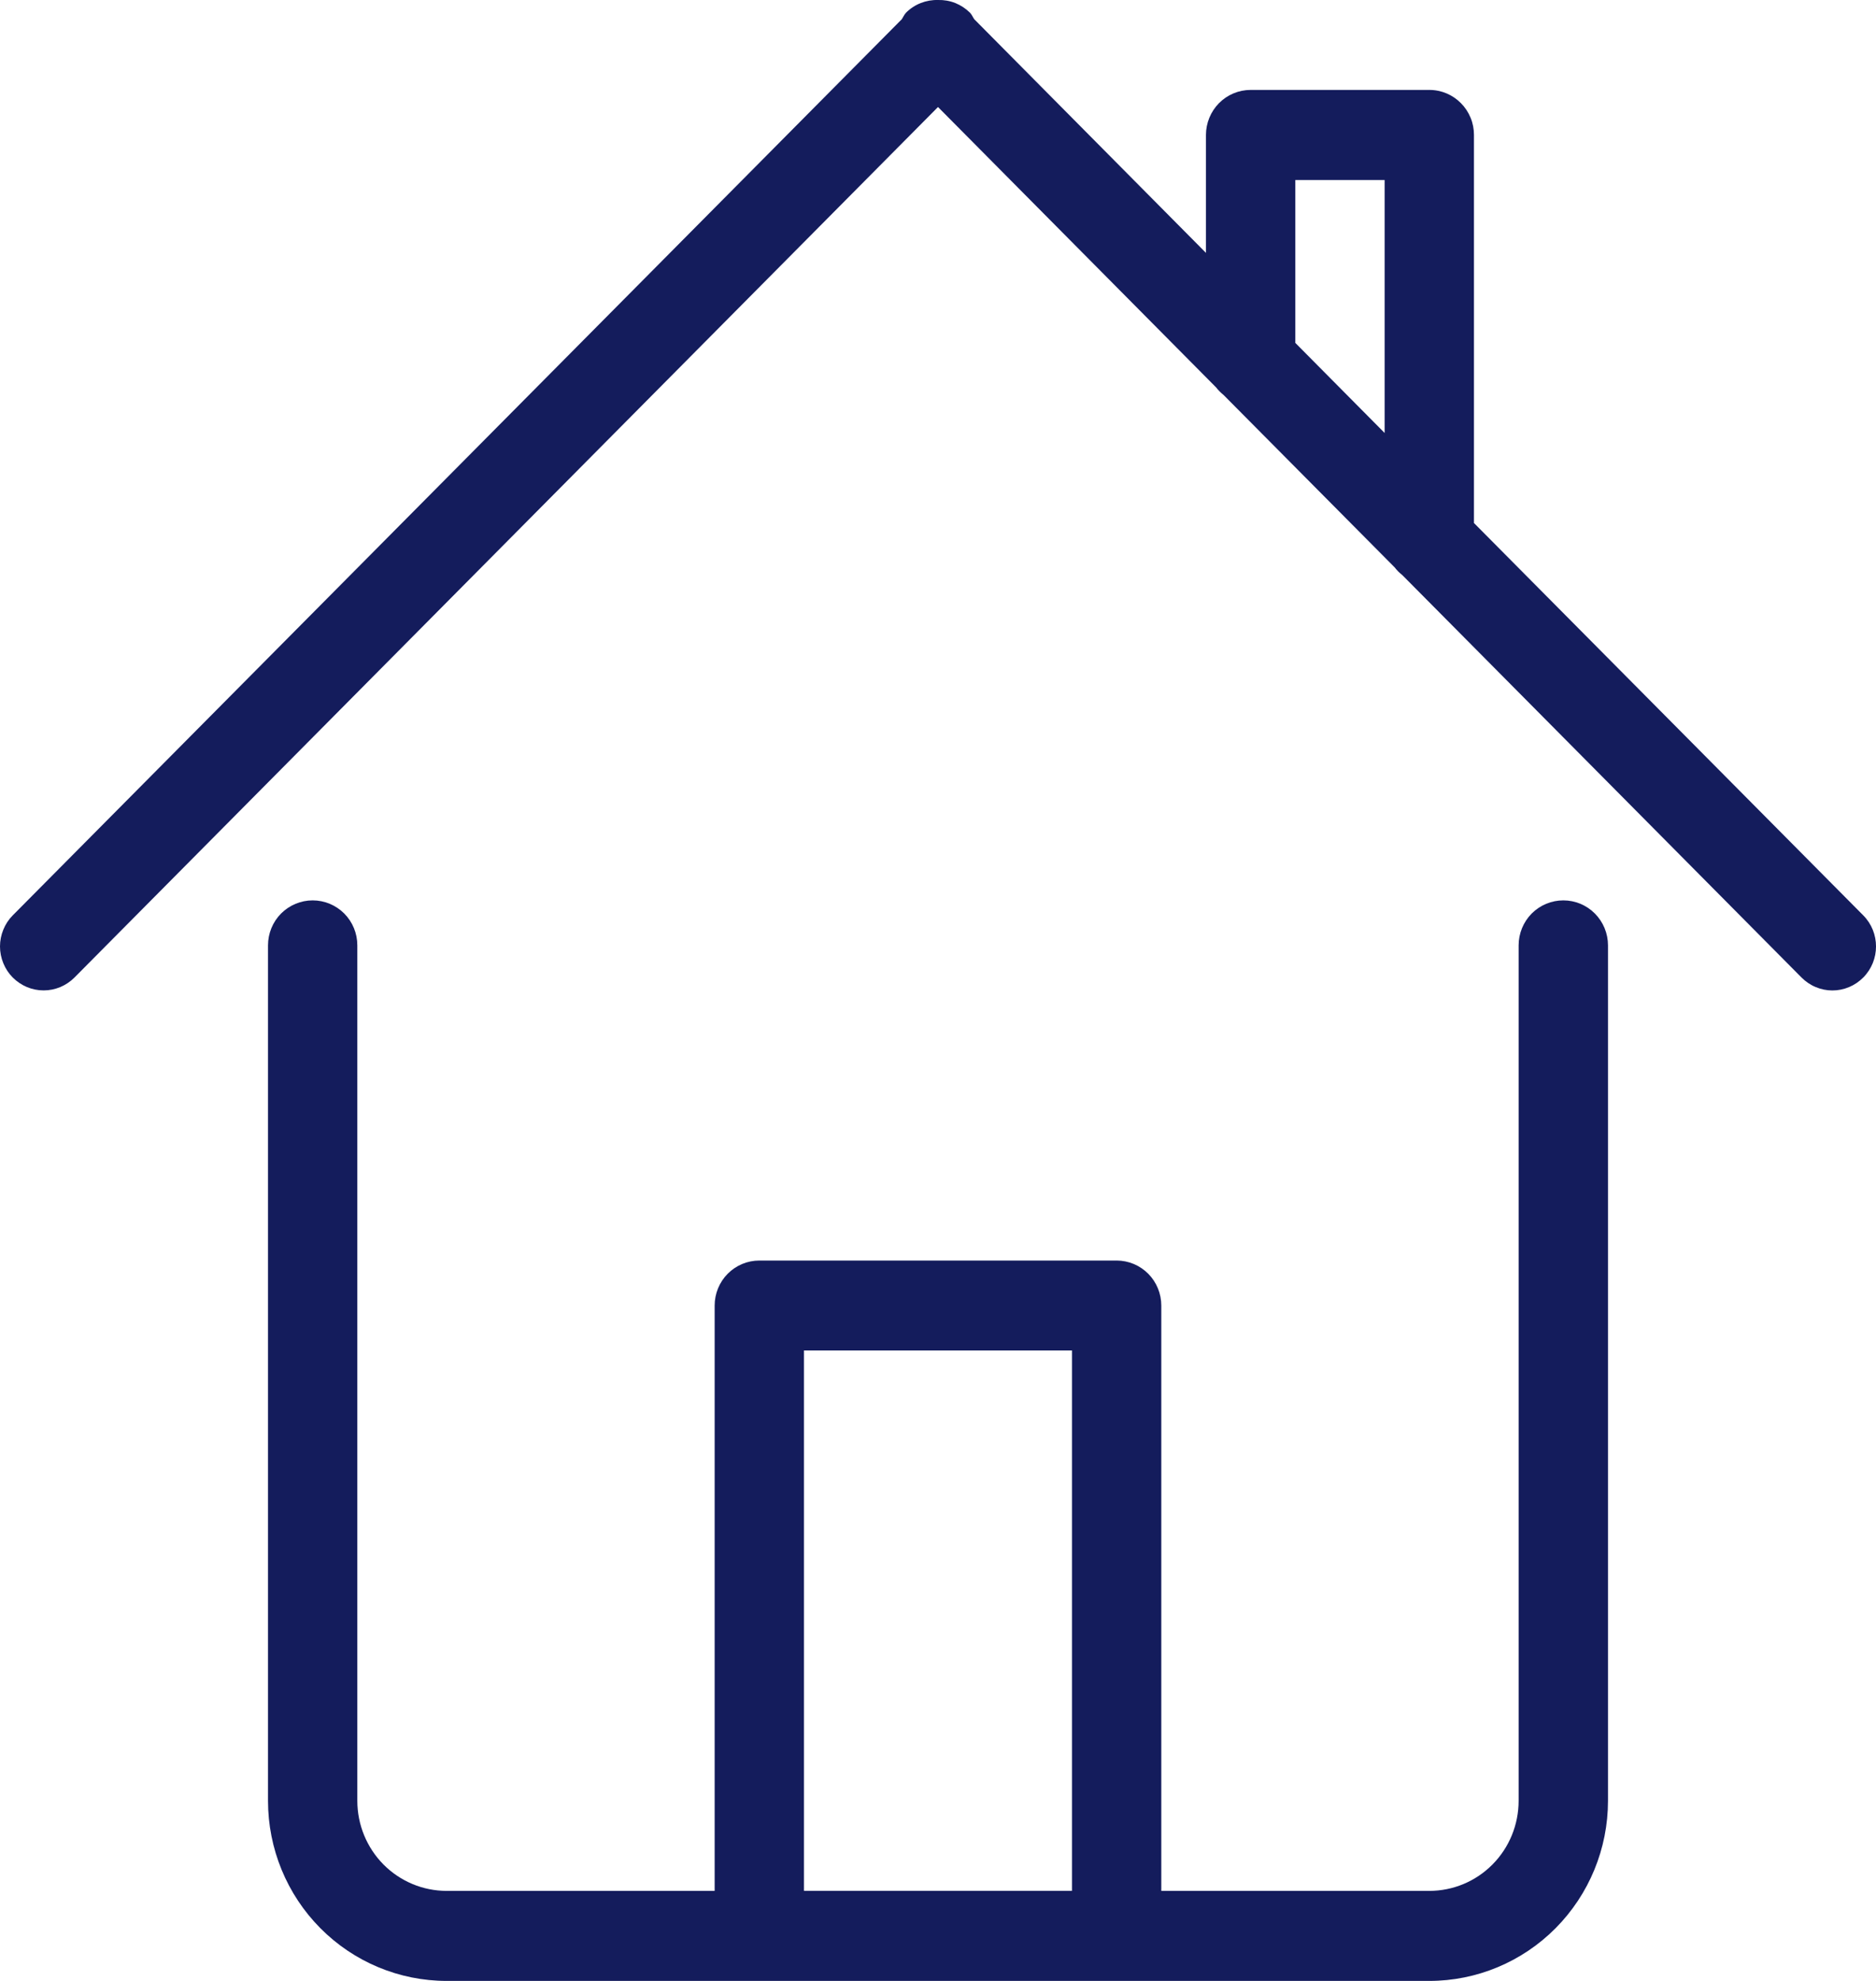 <svg width="36" height="38" viewBox="0 0 36 38" fill="none" xmlns="http://www.w3.org/2000/svg">
<path fill-rule="evenodd" clip-rule="evenodd" d="M35.755 18.752C35.677 18.83 35.585 18.893 35.484 18.935C35.382 18.978 35.273 19 35.163 19C35.053 19 34.944 18.978 34.843 18.935C34.741 18.893 34.649 18.83 34.571 18.752L26.91 11.032C26.855 10.989 26.806 10.94 26.764 10.885L23.481 7.578C23.427 7.534 23.378 7.485 23.335 7.43L18 2.053L1.429 18.752C1.351 18.83 1.259 18.892 1.157 18.935C1.056 18.977 0.947 18.999 0.837 18.999C0.727 18.999 0.618 18.977 0.517 18.935C0.415 18.892 0.323 18.83 0.245 18.752C0.167 18.674 0.106 18.581 0.064 18.478C0.022 18.376 -2.58971e-09 18.266 0 18.155C2.58971e-09 18.045 0.022 17.935 0.064 17.833C0.106 17.73 0.167 17.637 0.245 17.559L17.306 0.368C17.333 0.327 17.352 0.28 17.387 0.243C17.467 0.163 17.563 0.1 17.669 0.058C17.774 0.017 17.887 -0.003 18 0C18.113 -0.003 18.226 0.016 18.331 0.058C18.436 0.1 18.532 0.163 18.613 0.243C18.649 0.279 18.666 0.326 18.695 0.368L23.142 4.851V2.589C23.142 2.36 23.233 2.14 23.393 1.978C23.554 1.816 23.772 1.725 24 1.725H27.428C27.666 1.725 27.88 1.822 28.034 1.978C28.114 2.058 28.177 2.153 28.22 2.258C28.264 2.363 28.285 2.475 28.285 2.589V10.033L35.755 17.559C36.082 17.888 36.082 18.423 35.755 18.752ZM26.571 3.453H24.857V6.578L26.571 8.306V3.453ZM6 17.272C6.227 17.272 6.445 17.363 6.606 17.524C6.767 17.686 6.857 17.906 6.857 18.135V34.545C6.857 35.003 7.038 35.443 7.359 35.767C7.681 36.091 8.117 36.273 8.571 36.273H13.714V25.045C13.714 24.816 13.804 24.596 13.965 24.434C14.126 24.272 14.344 24.181 14.571 24.181H21.428C21.655 24.181 21.873 24.272 22.034 24.434C22.195 24.596 22.285 24.816 22.285 25.045V36.273H27.428C27.883 36.273 28.319 36.091 28.64 35.767C28.962 35.443 29.142 35.003 29.142 34.545V18.135C29.142 17.906 29.233 17.686 29.393 17.524C29.554 17.363 29.772 17.272 30 17.272C30.227 17.272 30.445 17.363 30.605 17.524C30.766 17.686 30.857 17.906 30.857 18.135V34.545C30.857 35.462 30.495 36.34 29.852 36.988C29.209 37.636 28.337 38 27.428 38H8.571C7.662 38 6.79 37.636 6.147 36.988C5.504 36.34 5.143 35.462 5.143 34.545V18.135C5.143 17.906 5.233 17.686 5.394 17.524C5.555 17.363 5.773 17.272 6 17.272ZM20.571 36.272V25.907H15.428V36.272H20.571Z" fill="#141C5C"/>
</svg>
